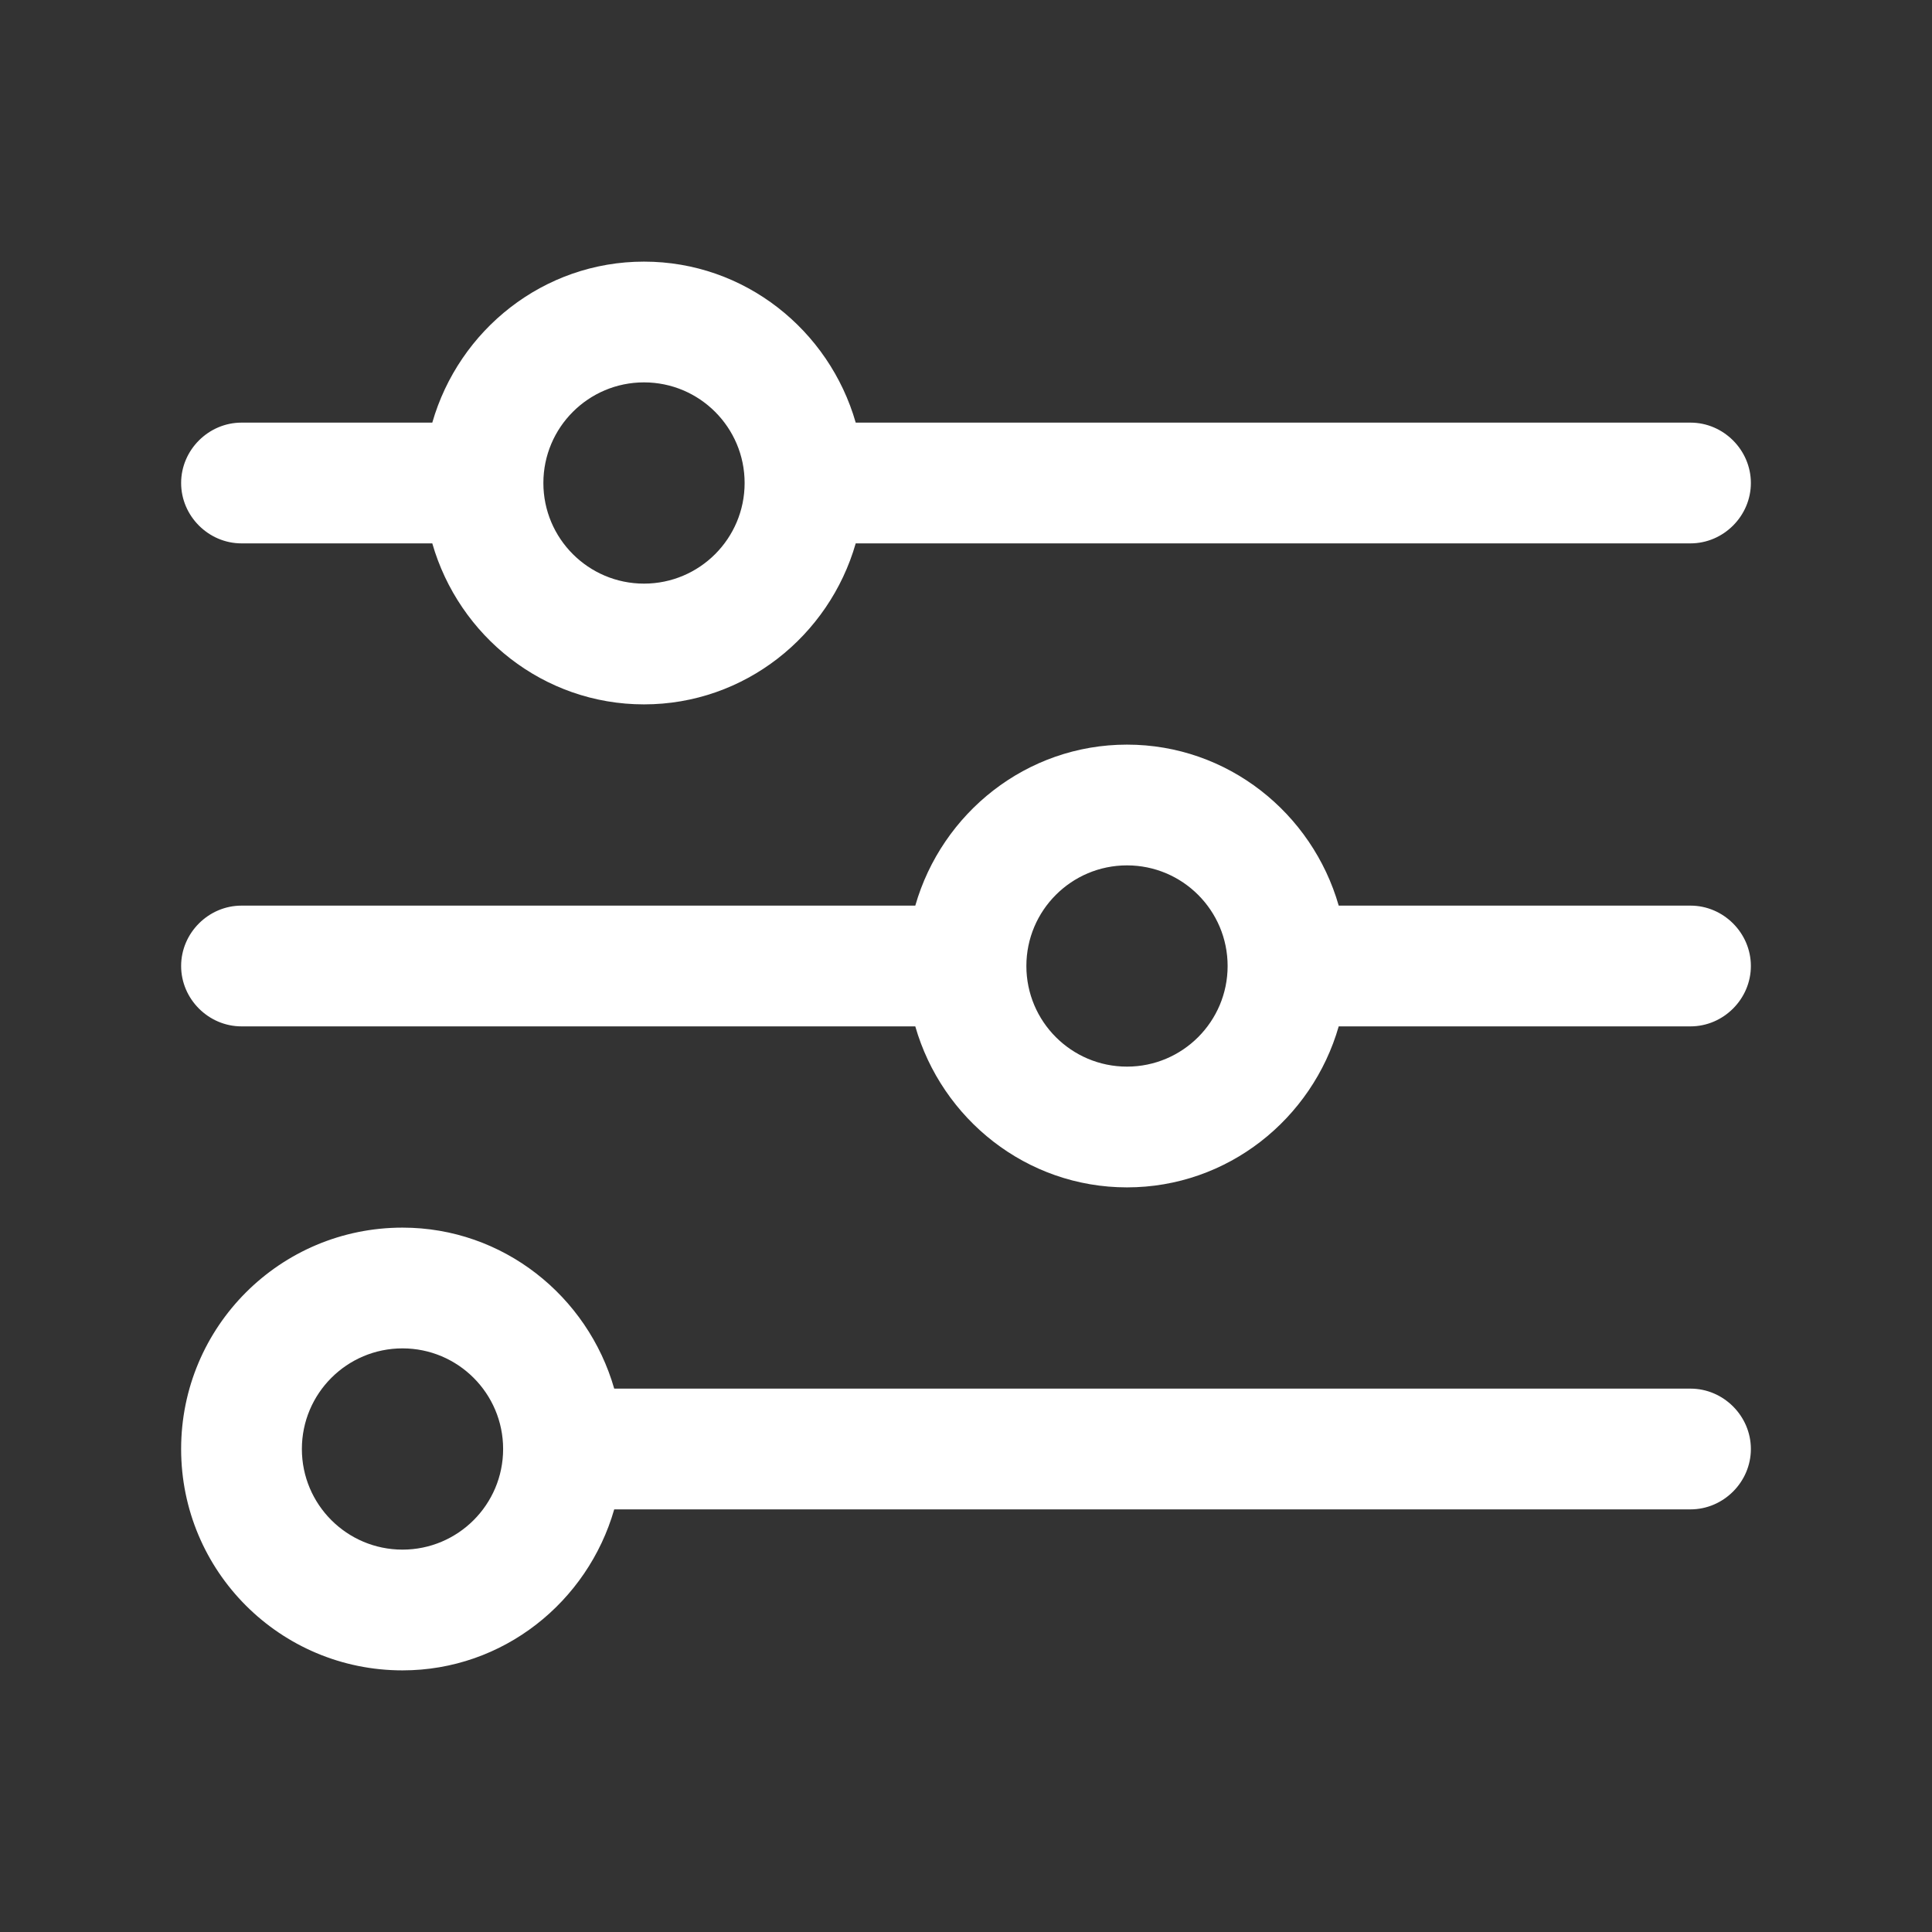 <svg xmlns="http://www.w3.org/2000/svg" viewBox="0 0 24 24" id="customize"><rect x="0" y="0" width="24" height="24" fill="#333333" stroke="none"/><path fill="#ffffff" d="M21 17.25H7.63c-.33-1.15-1.38-2-2.63-2-1.52 0-2.75 1.23-2.75 2.75s1.23 2.75 2.75 2.75c1.25 0 2.3-.85 2.63-2h13.37c.41 0 .75-.34.75-.75s-.34-.75-.75-.75zm-16 2c-.69 0-1.25-.56-1.25-1.25s.56-1.25 1.25-1.25 1.25.56 1.25 1.25-.56 1.25-1.25 1.25zM21 11.25h-4.37c-.33-1.15-1.38-2-2.63-2s-2.3.85-2.63 2H3c-.41 0-.75.34-.75.75s.34.75.75.75H11.37c.33 1.15 1.38 2 2.63 2s2.3-.85 2.63-2h4.37c.41 0 .75-.34.75-.75s-.34-.75-.75-.75zm-7 2c-.69 0-1.25-.56-1.25-1.25s.56-1.25 1.25-1.25 1.25.56 1.25 1.25-.56 1.25-1.25 1.25zM3 6.75h2.37c.33 1.15 1.38 2 2.63 2s2.3-.85 2.63-2h10.37c.41 0 .75-.34.75-.75s-.34-.75-.75-.75H10.63c-.33-1.15-1.38-2-2.63-2s-2.3.85-2.63 2H3c-.41 0-.75.34-.75.75s.34.75.75.75zm5-2c.69 0 1.25.56 1.25 1.25s-.56 1.25-1.25 1.25-1.25-.56-1.25-1.25.56-1.25 1.25-1.25z"></path></svg>